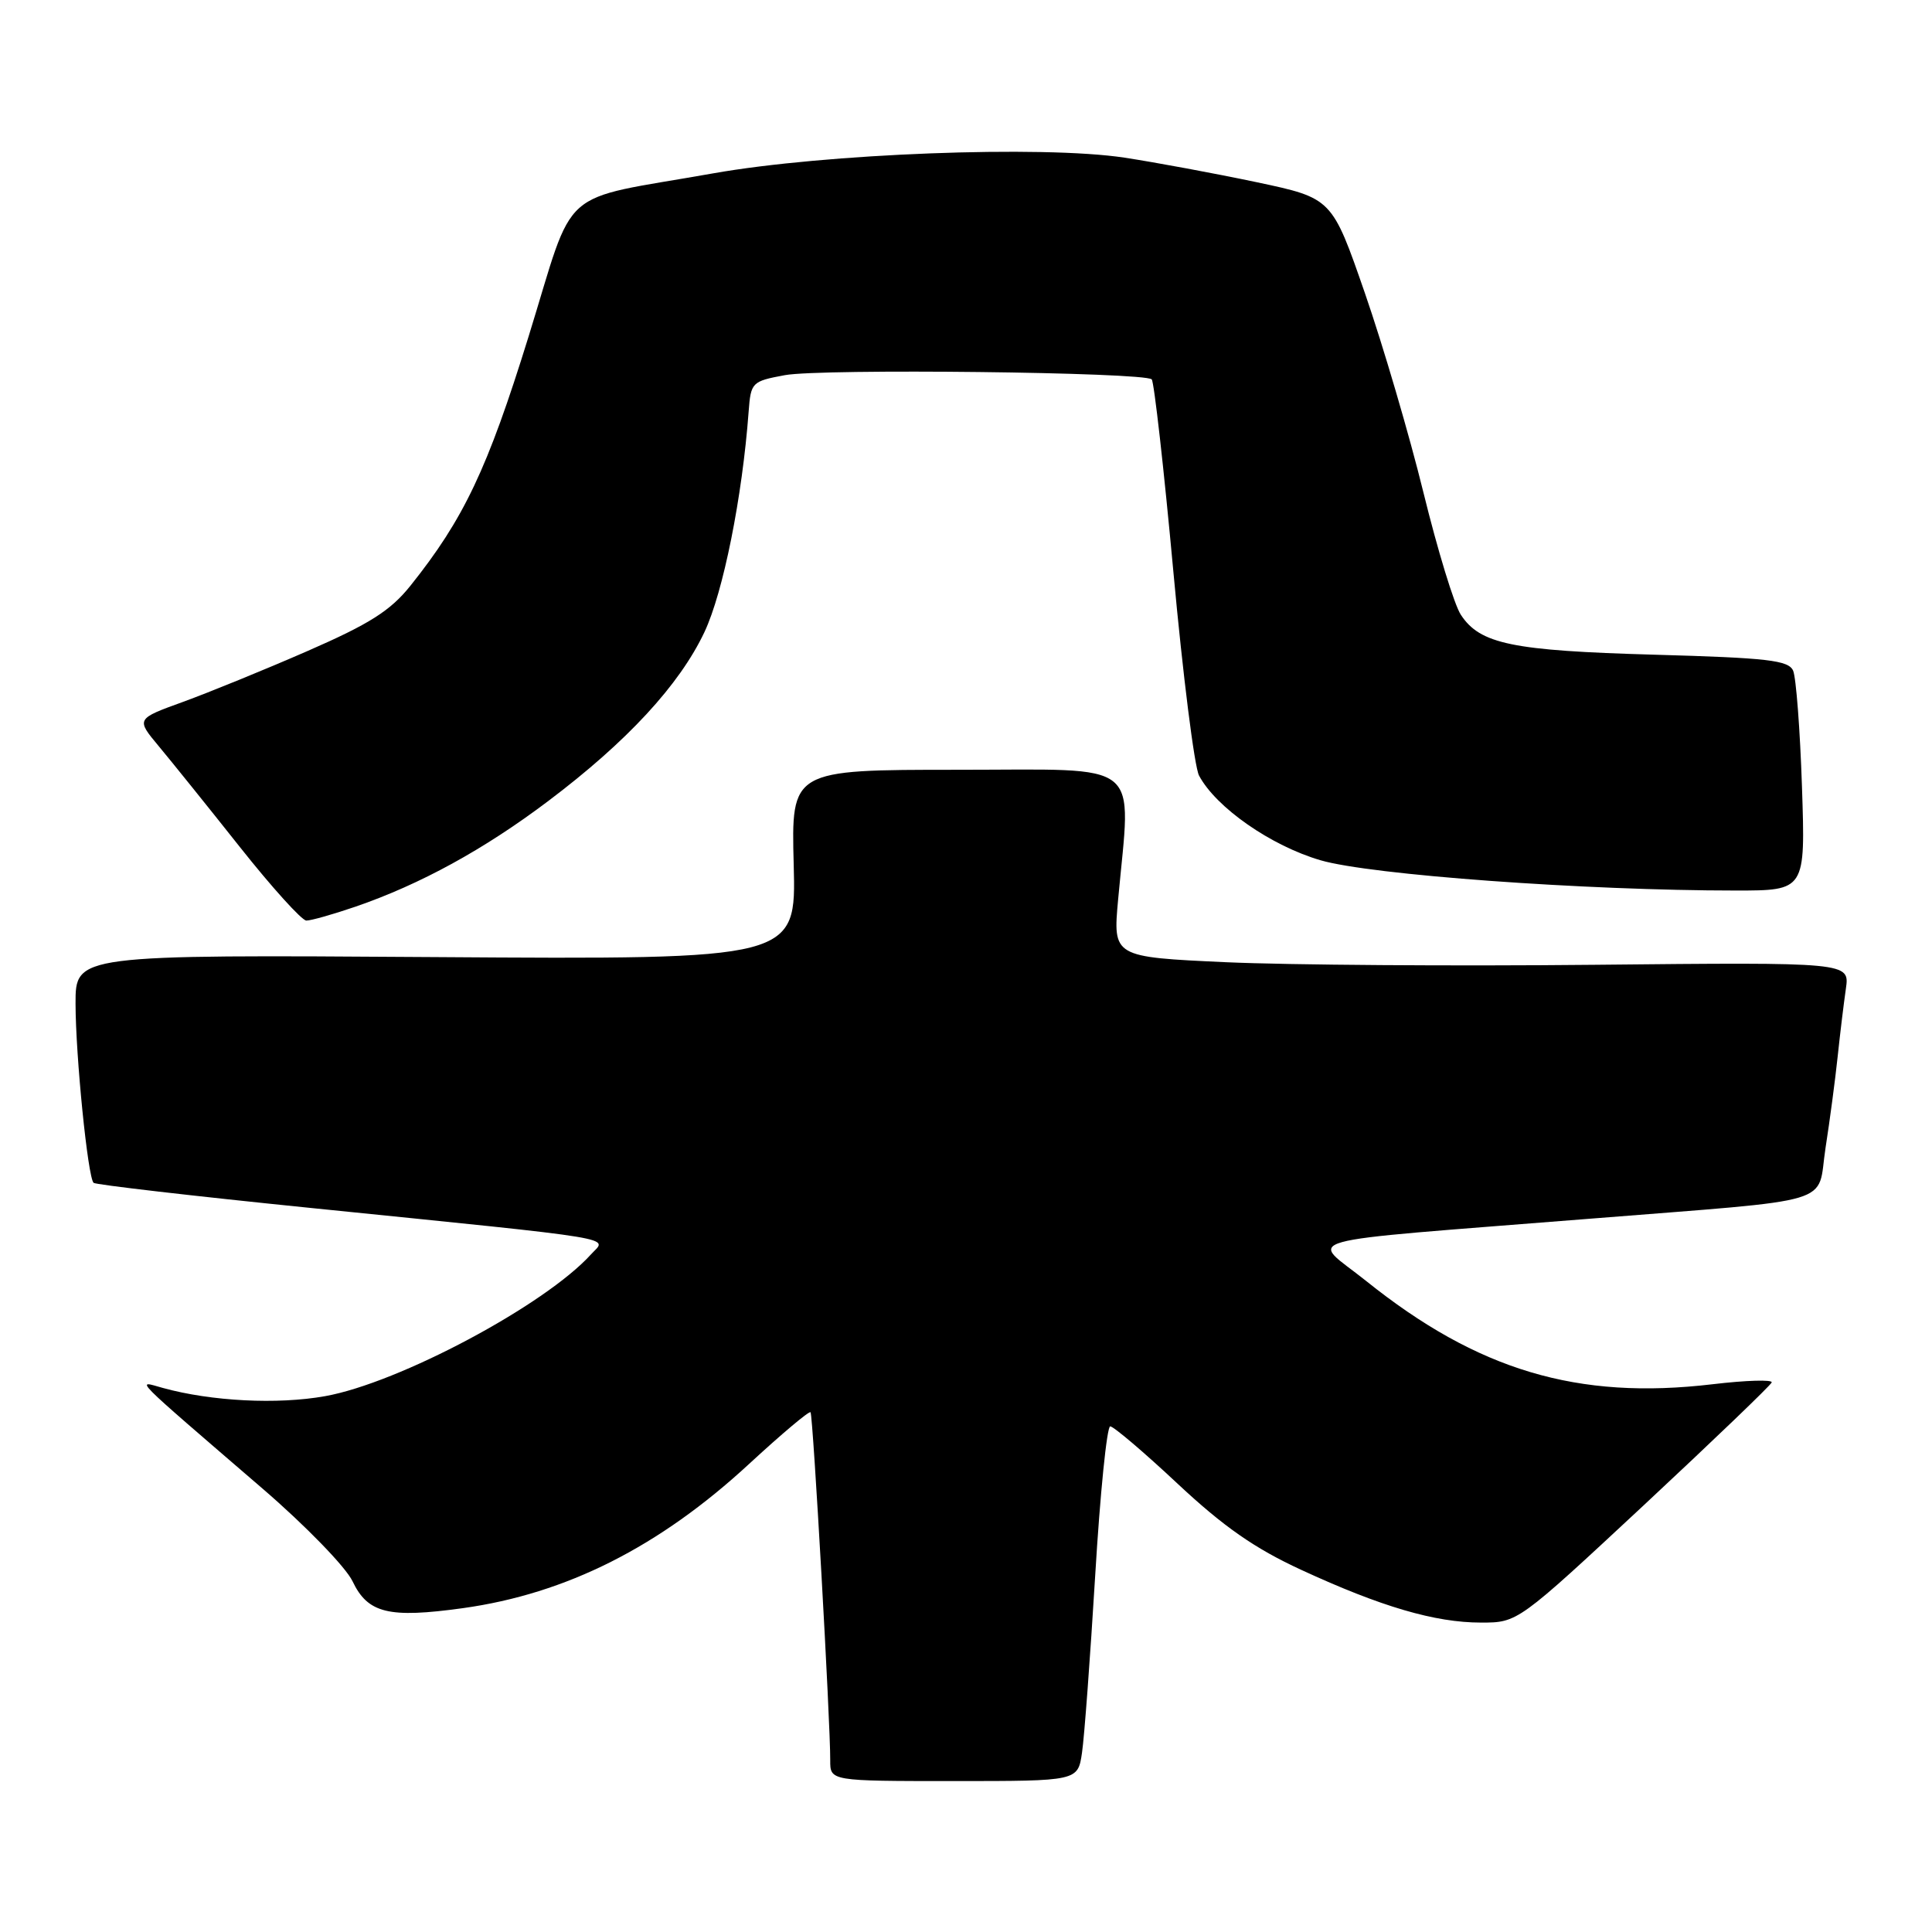 <?xml version="1.0" encoding="UTF-8" standalone="no"?>
<!DOCTYPE svg PUBLIC "-//W3C//DTD SVG 1.1//EN" "http://www.w3.org/Graphics/SVG/1.1/DTD/svg11.dtd" >
<svg xmlns="http://www.w3.org/2000/svg" xmlns:xlink="http://www.w3.org/1999/xlink" version="1.1" viewBox="0 0 256 256">
 <g >
 <path fill="currentColor"
d=" M 143.37 232.25 C 143.68 230.19 144.46 219.61 145.12 208.75 C 145.77 197.89 146.67 189.00 147.11 189.00 C 147.55 189.00 151.58 192.42 156.05 196.61 C 162.14 202.30 166.25 205.17 172.41 208.01 C 182.99 212.90 190.15 215.00 196.24 215.00 C 201.11 215.00 201.11 215.00 217.81 199.45 C 226.99 190.89 234.62 183.57 234.76 183.18 C 234.90 182.79 231.37 182.89 226.92 183.42 C 209.03 185.54 195.80 181.59 181.00 169.72 C 173.58 163.76 170.16 164.72 210.50 161.50 C 244.04 158.82 240.70 159.82 241.89 152.12 C 242.46 148.48 243.18 143.03 243.50 140.00 C 243.82 136.97 244.31 132.93 244.59 131.00 C 245.09 127.50 245.09 127.50 211.30 127.84 C 192.71 128.03 170.74 127.87 162.48 127.50 C 147.46 126.81 147.46 126.81 148.16 119.16 C 149.87 100.42 151.82 102.00 126.92 102.00 C 104.84 102.00 104.84 102.00 105.17 114.57 C 105.50 127.14 105.50 127.14 57.75 126.82 C 10.00 126.50 10.00 126.50 10.01 133.00 C 10.02 139.89 11.63 155.97 12.40 156.73 C 12.65 156.98 25.60 158.48 41.17 160.06 C 83.31 164.34 80.43 163.87 78.31 166.21 C 72.23 172.93 52.88 183.25 43.07 185.00 C 36.77 186.13 27.99 185.68 21.58 183.91 C 18.00 182.92 17.02 181.94 34.86 197.31 C 40.49 202.16 45.82 207.65 46.71 209.52 C 48.74 213.78 51.50 214.45 61.33 213.09 C 75.05 211.18 87.37 204.97 99.29 193.95 C 103.58 189.99 107.23 186.92 107.40 187.13 C 107.73 187.51 110.04 228.37 110.01 233.25 C 110.00 236.00 110.00 236.00 126.41 236.00 C 142.82 236.00 142.82 236.00 143.37 232.25 Z  M 47.10 120.14 C 55.70 117.18 64.13 112.56 72.62 106.16 C 83.08 98.28 90.03 90.76 93.34 83.76 C 95.83 78.48 98.36 65.88 99.20 54.52 C 99.49 50.66 99.63 50.52 104.00 49.71 C 108.81 48.82 151.65 49.31 152.61 50.27 C 152.92 50.59 154.22 62.07 155.48 75.78 C 156.74 89.50 158.27 101.64 158.88 102.77 C 161.14 107.01 168.41 112.07 174.98 113.99 C 181.62 115.93 210.02 118.00 229.99 118.00 C 239.23 118.00 239.23 118.00 238.77 104.25 C 238.52 96.69 237.99 89.77 237.60 88.87 C 236.99 87.49 234.26 87.17 219.19 86.75 C 200.38 86.22 196.11 85.34 193.57 81.46 C 192.70 80.15 190.48 72.87 188.62 65.29 C 186.76 57.70 183.27 45.82 180.87 38.88 C 176.50 26.26 176.50 26.26 166.50 24.14 C 161.00 22.98 153.12 21.52 149.00 20.89 C 138.12 19.24 109.33 20.34 94.50 22.97 C 73.57 26.68 76.35 24.22 70.03 44.62 C 64.59 62.17 61.46 68.76 54.37 77.63 C 51.73 80.92 48.98 82.67 40.78 86.25 C 35.13 88.72 27.69 91.75 24.26 93.00 C 18.02 95.26 18.02 95.26 21.04 98.88 C 22.70 100.87 27.54 106.88 31.78 112.23 C 36.03 117.59 39.99 121.97 40.59 121.98 C 41.19 121.99 44.12 121.16 47.10 120.14 Z "/>
</g>
</svg>
